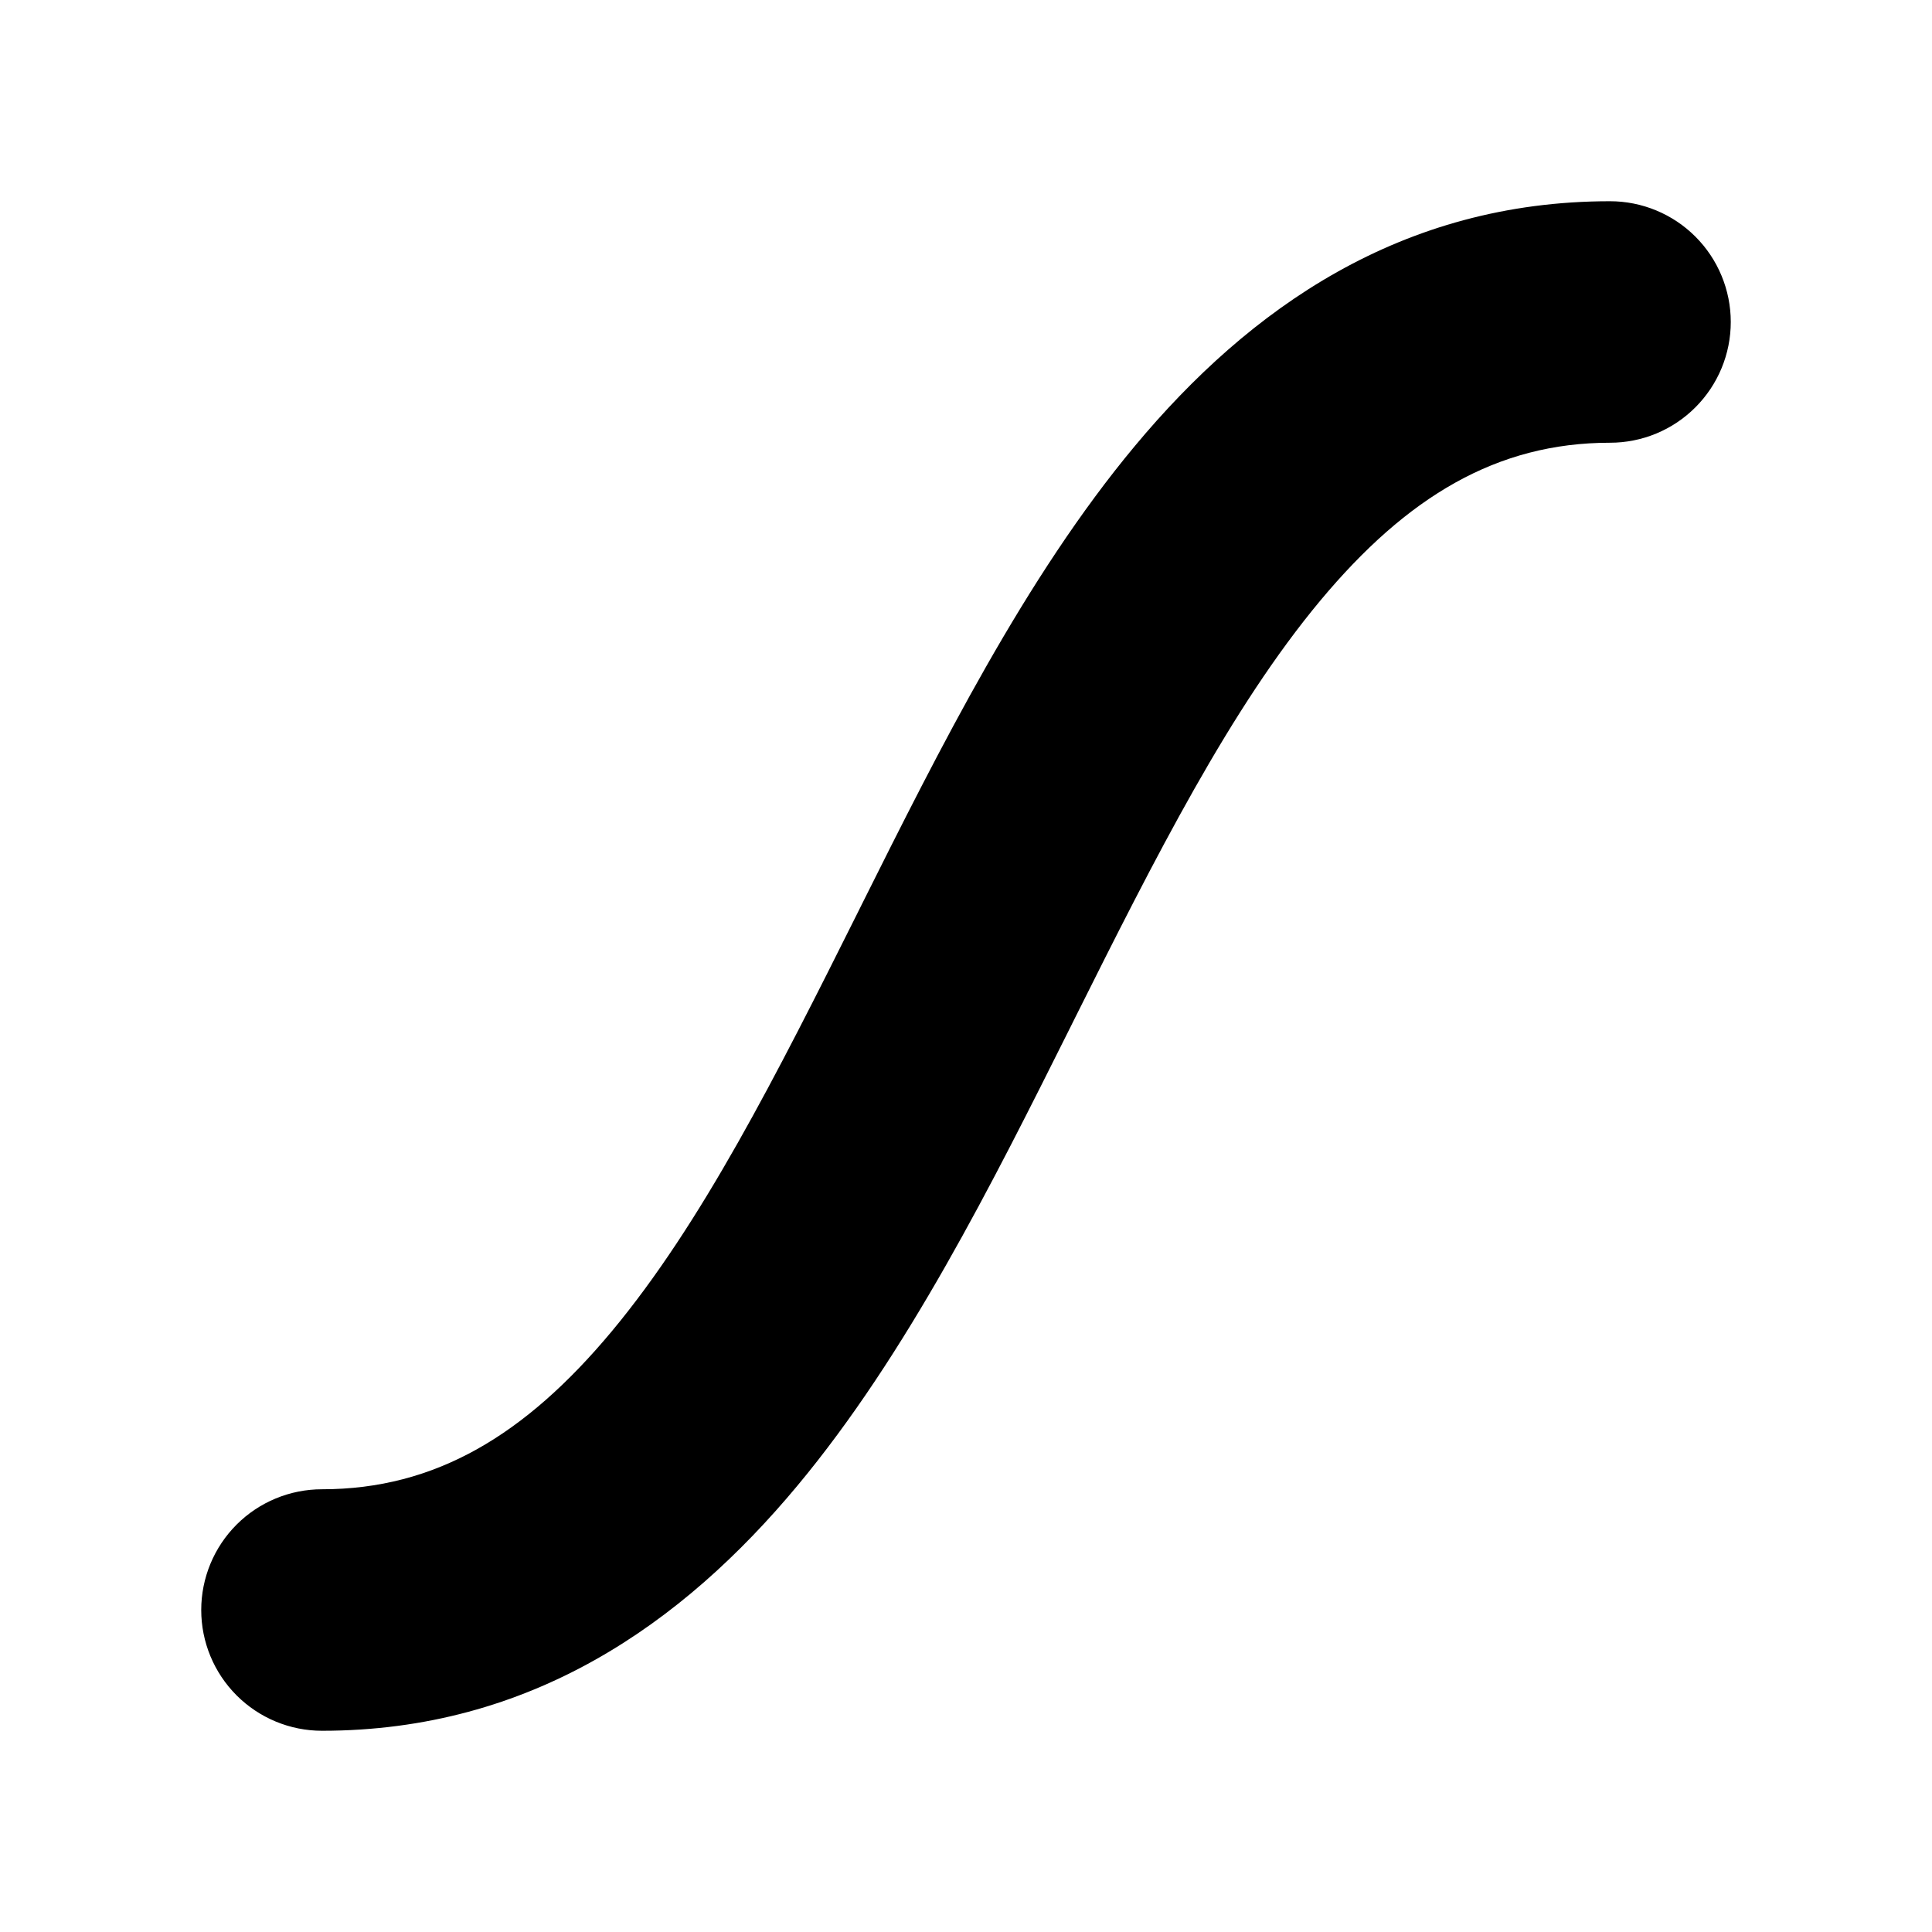<svg width="32" height="32" viewBox="0 0 32 32" fill="none" xmlns="http://www.w3.org/2000/svg">
<path fill-rule="evenodd" clip-rule="evenodd" d="M18.797 7.387C20.696 5.107 23.211 3.333 26.667 3.333C27.197 3.333 27.706 3.544 28.081 3.919C28.456 4.294 28.667 4.803 28.667 5.333C28.667 5.864 28.456 6.372 28.081 6.747C27.706 7.123 27.197 7.333 26.667 7.333C24.791 7.333 23.304 8.227 21.869 9.947C20.381 11.733 19.149 14.171 17.789 16.893L17.728 17.016C16.44 19.593 15.02 22.435 13.203 24.613C11.304 26.893 8.789 28.667 5.333 28.667C4.803 28.667 4.294 28.456 3.919 28.081C3.544 27.706 3.333 27.197 3.333 26.667C3.333 26.136 3.544 25.627 3.919 25.252C4.294 24.877 4.803 24.667 5.333 24.667C7.209 24.667 8.696 23.773 10.131 22.053C11.619 20.267 12.851 17.829 14.211 15.107L14.272 14.984C15.56 12.407 16.98 9.565 18.797 7.387Z" fill="currentColor"/>
</svg>
